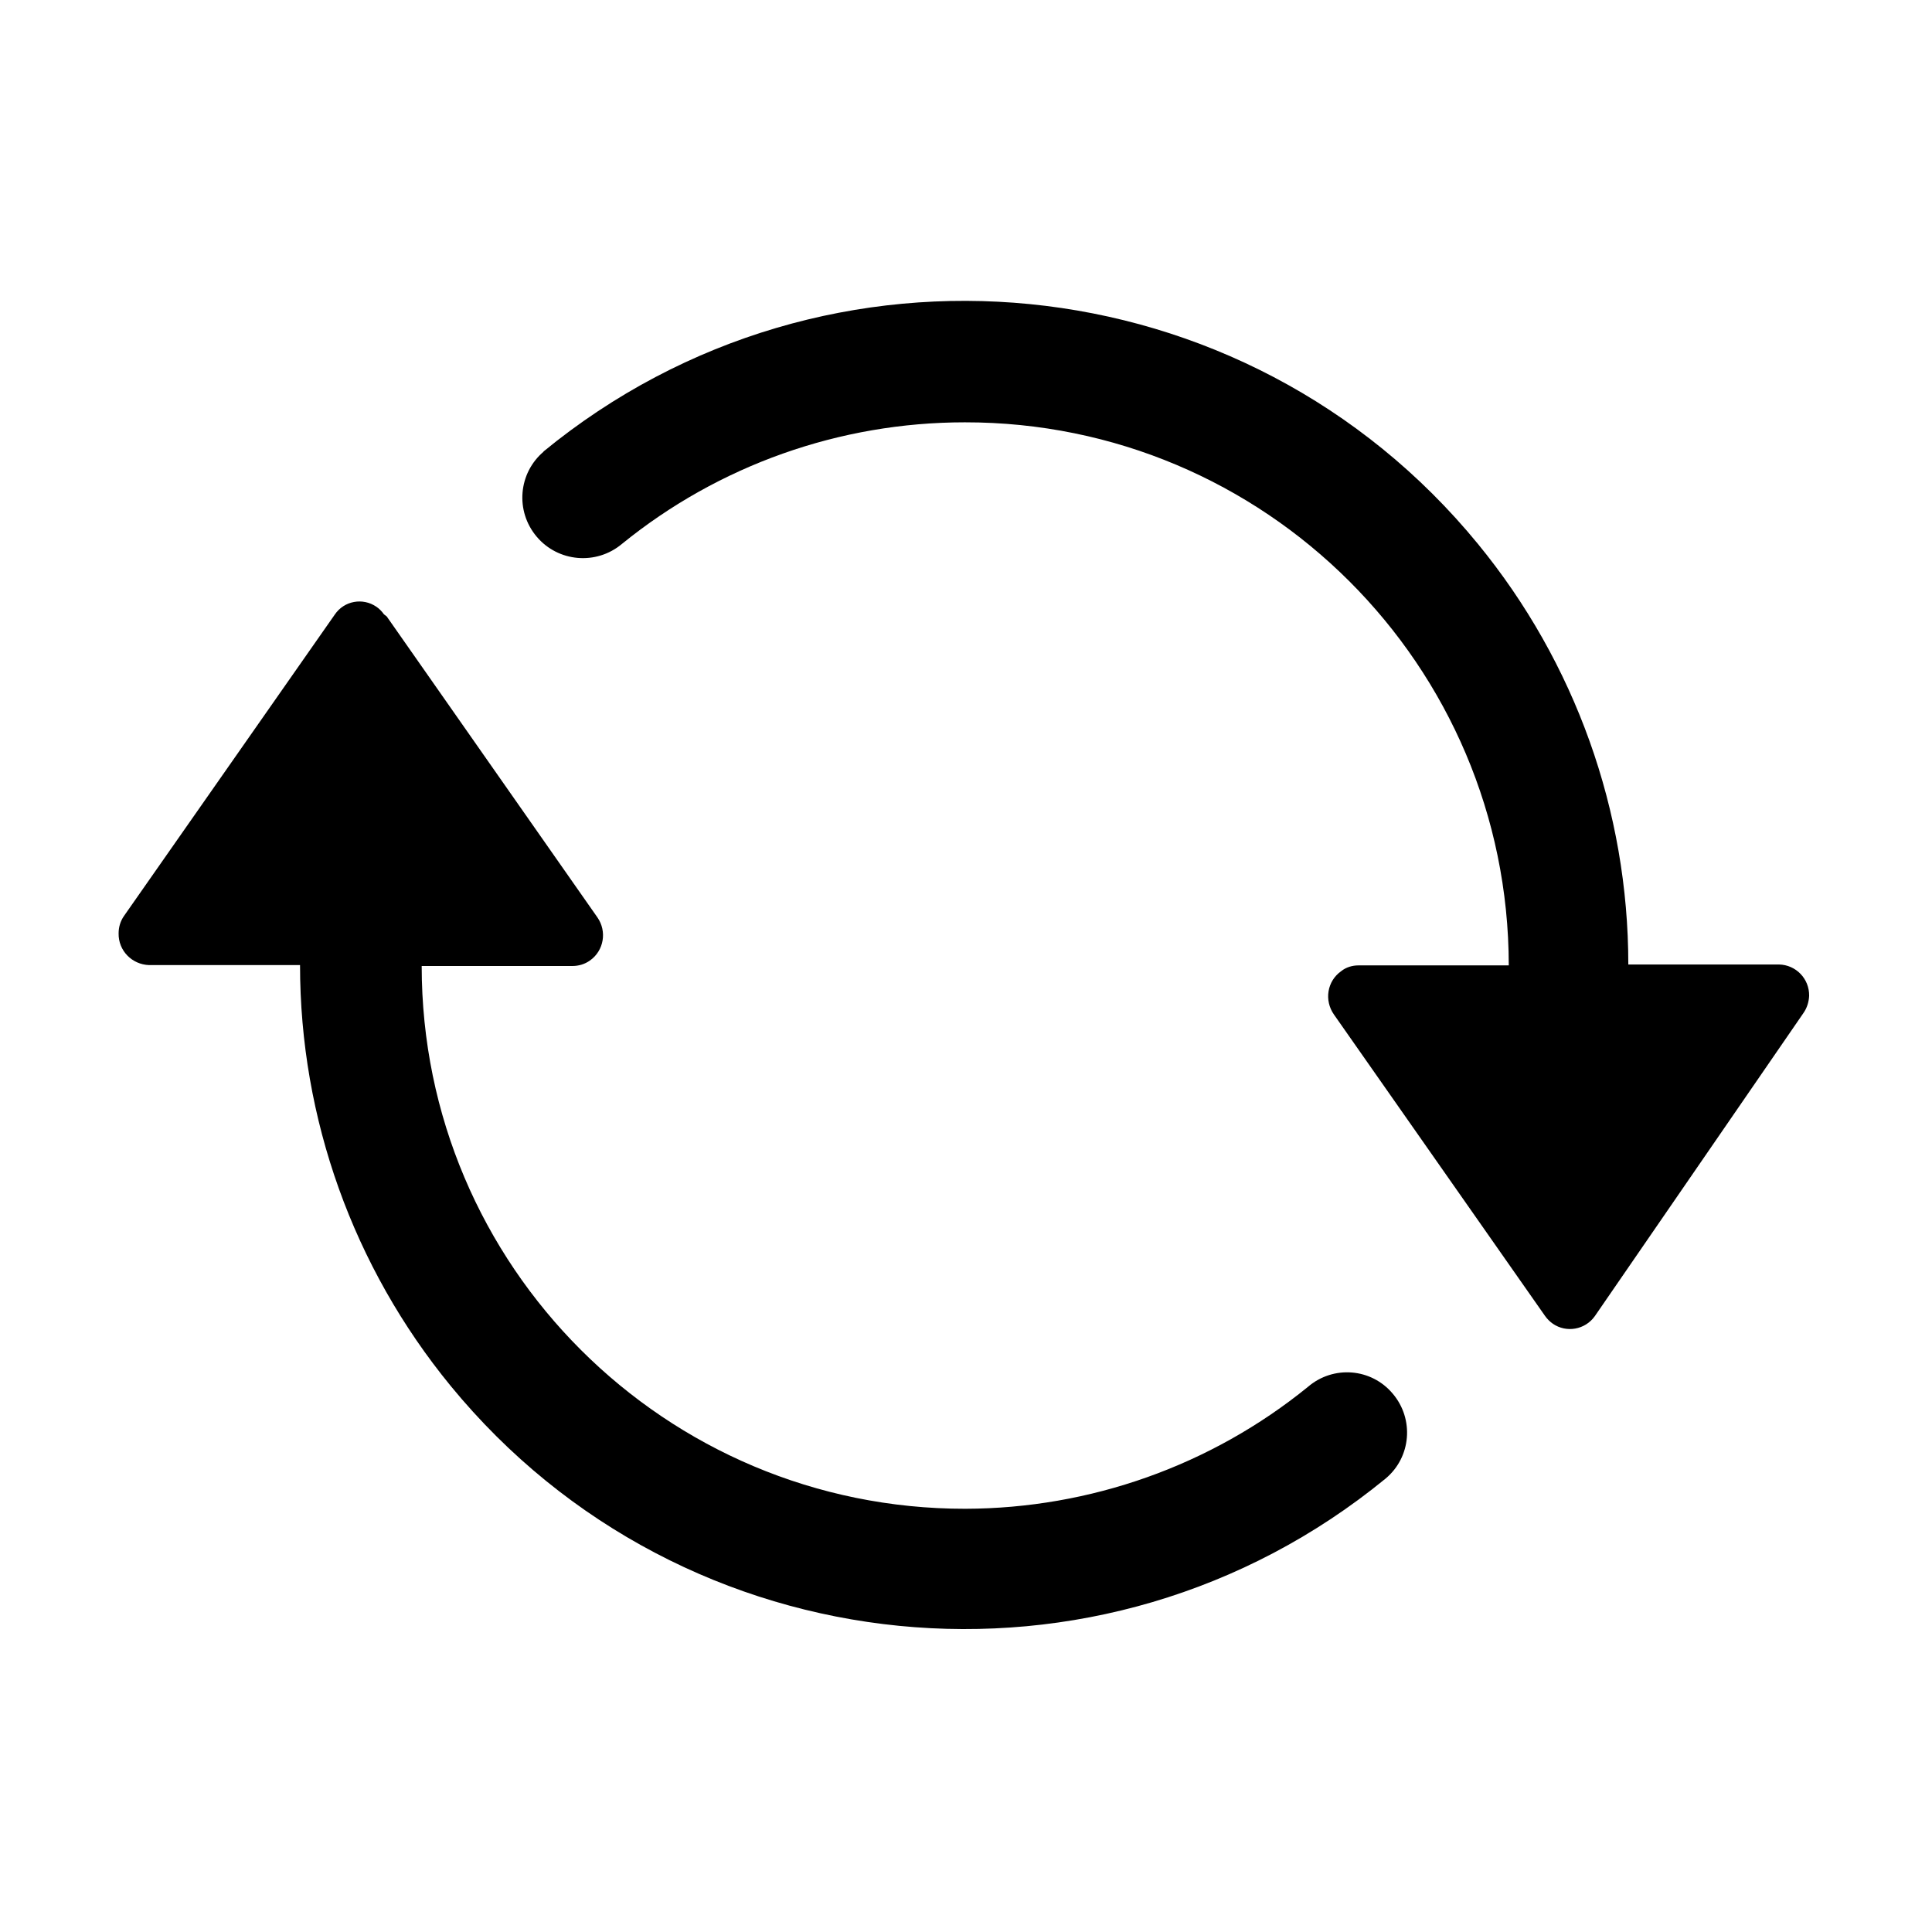 <svg xmlns="http://www.w3.org/2000/svg" viewBox="0 0 64 64">
  <path fill-rule="evenodd" d="M52.83 43.6v0c-.32.45-.94.56-1.39.25 -.1-.07-.19-.16-.26-.26l-6.99-9.98v0c-.33-.47-.23-1.11.24-1.44 .16-.13.37-.19.57-.19h4.98 0c-.01-9.95-8.08-18-18.02-17.99 -4.14 0-8.15 1.42-11.36 4.03v0c-.85.71-2.11.6-2.82-.24 -.72-.85-.61-2.11.23-2.82H18c9.39-7.71 23.26-6.34 30.96 3.06 3.22 3.93 4.98 8.85 4.98 13.93h4.99v0c.56.01 1.01.47 1 1.04 -.01.2-.07.4-.19.57ZM12.81 20.42l6.98 9.97v0c.32.46.22 1.1-.25 1.43 -.17.12-.37.18-.58.18h-4.99 -.001c0 9.94 8.07 17.99 18.01 17.98 4.13-.01 8.14-1.43 11.35-4.04v0c.84-.72 2.1-.62 2.81.23 .71.84.61 2.1-.24 2.81v0c-9.4 7.7-23.26 6.33-30.97-3.07 -3.23-3.94-4.99-8.86-4.99-13.94h-5v0c-.57-.02-1.02-.48-1.01-1.05 0-.21.06-.41.18-.58l6.98-9.98v0c.31-.46.93-.57 1.38-.26 .09.06.18.15.25.25Z" />
</svg>
